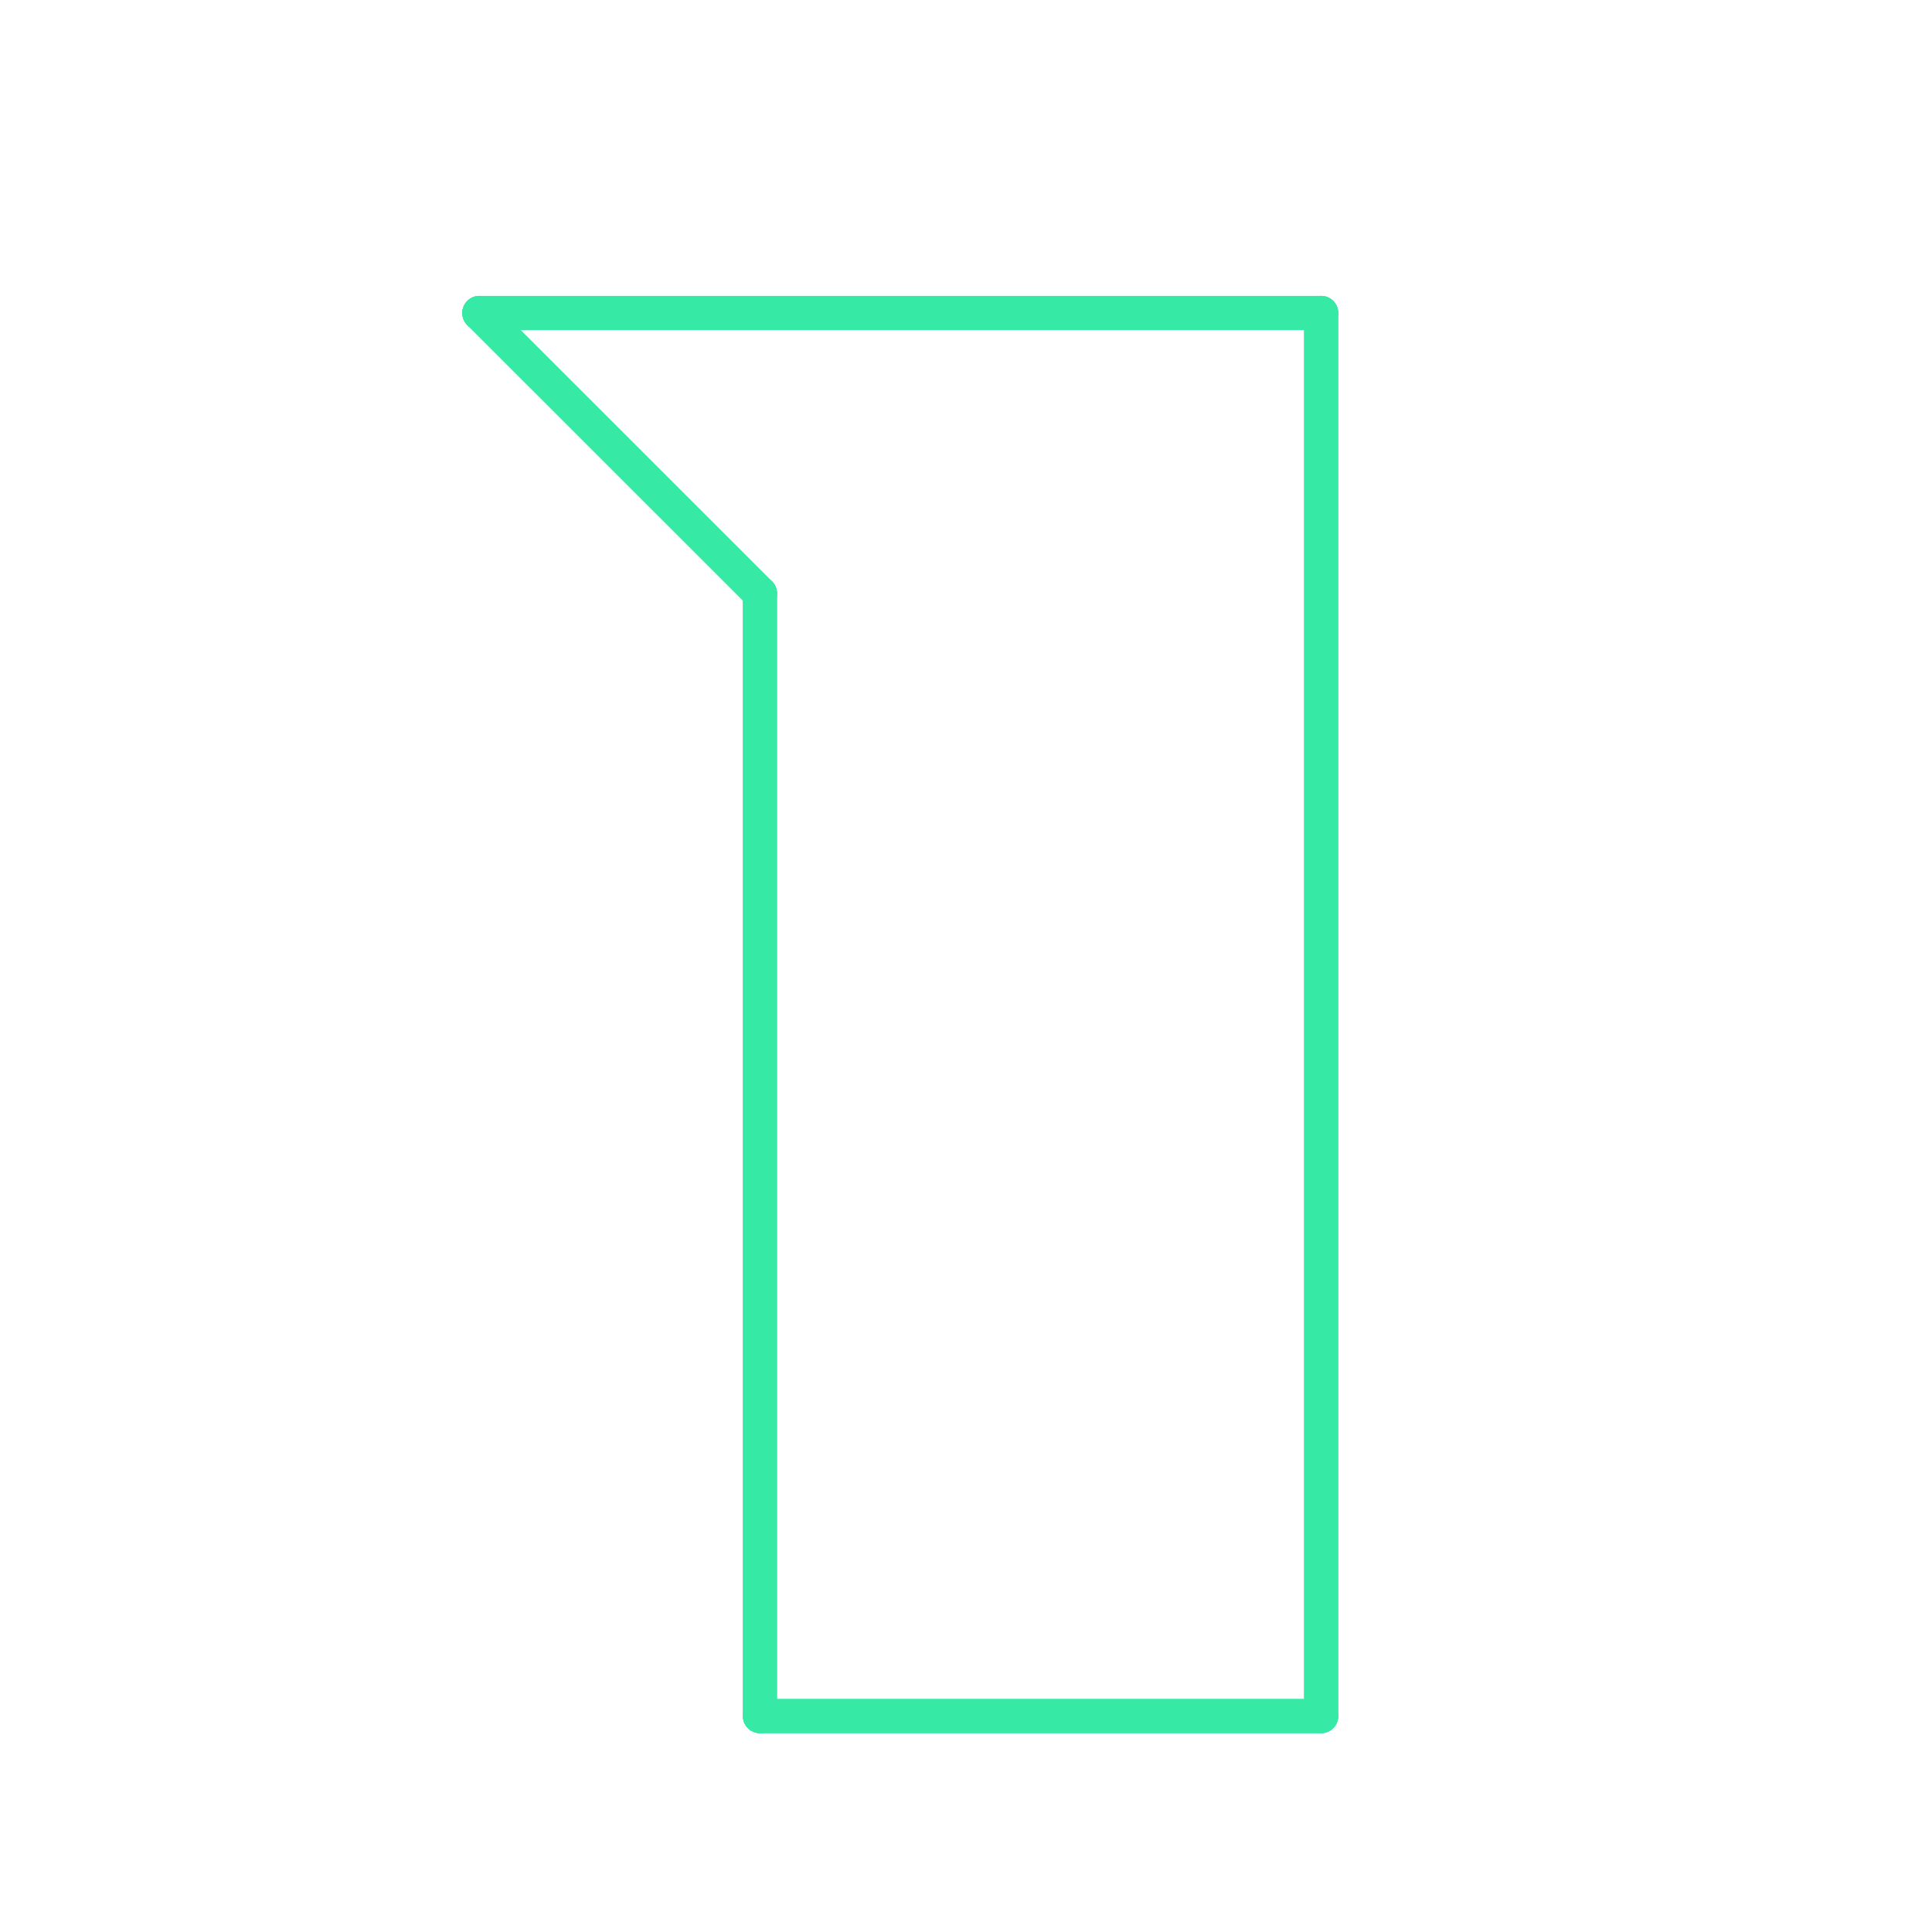 <svg id="_35" data-name="35" xmlns="http://www.w3.org/2000/svg" viewBox="0 0 170 170"><defs><style>.cls-1{opacity:0;}.cls-2{fill:#2580b2;}.TISS_shape_outline,.cls-3{fill:none;}.TISS_shape_outline{stroke:#36eaa5;stroke-linecap:round;stroke-linejoin:round;stroke-width:3px;}</style></defs><title>35_normal</title><g id="transparent_bg" data-name="transparent bg" class="cls-1"><rect class="cls-2" width="170" height="170"/></g><g id="shape"><path class="cls-3" d="M66.87,151h49.38"/><path class="cls-3" d="M116.25,151V27.54"/><path class="cls-3" d="M116.25,27.54H42.18"/><path class="cls-3" d="M42.18,27.54L66.87,52.22"/><path class="cls-3" d="M66.87,52.22V151"/><path class="TISS_shape_outline" d="M66.87,151h49.38"/><path class="TISS_shape_outline" d="M116.25,151V27.54"/><path class="TISS_shape_outline" d="M116.25,27.54H42.18"/><path class="TISS_shape_outline" d="M42.18,27.54L66.87,52.22"/><path class="TISS_shape_outline" d="M66.87,52.22V151"/><path class="TISS_shape_outline" d="M66.87,151h49.38"/><path class="TISS_shape_outline" d="M116.25,151V27.54"/><path class="TISS_shape_outline" d="M116.25,27.54H42.18"/><path class="TISS_shape_outline" d="M42.18,27.54L66.87,52.22"/><path class="TISS_shape_outline" d="M66.87,52.22V151"/></g></svg>